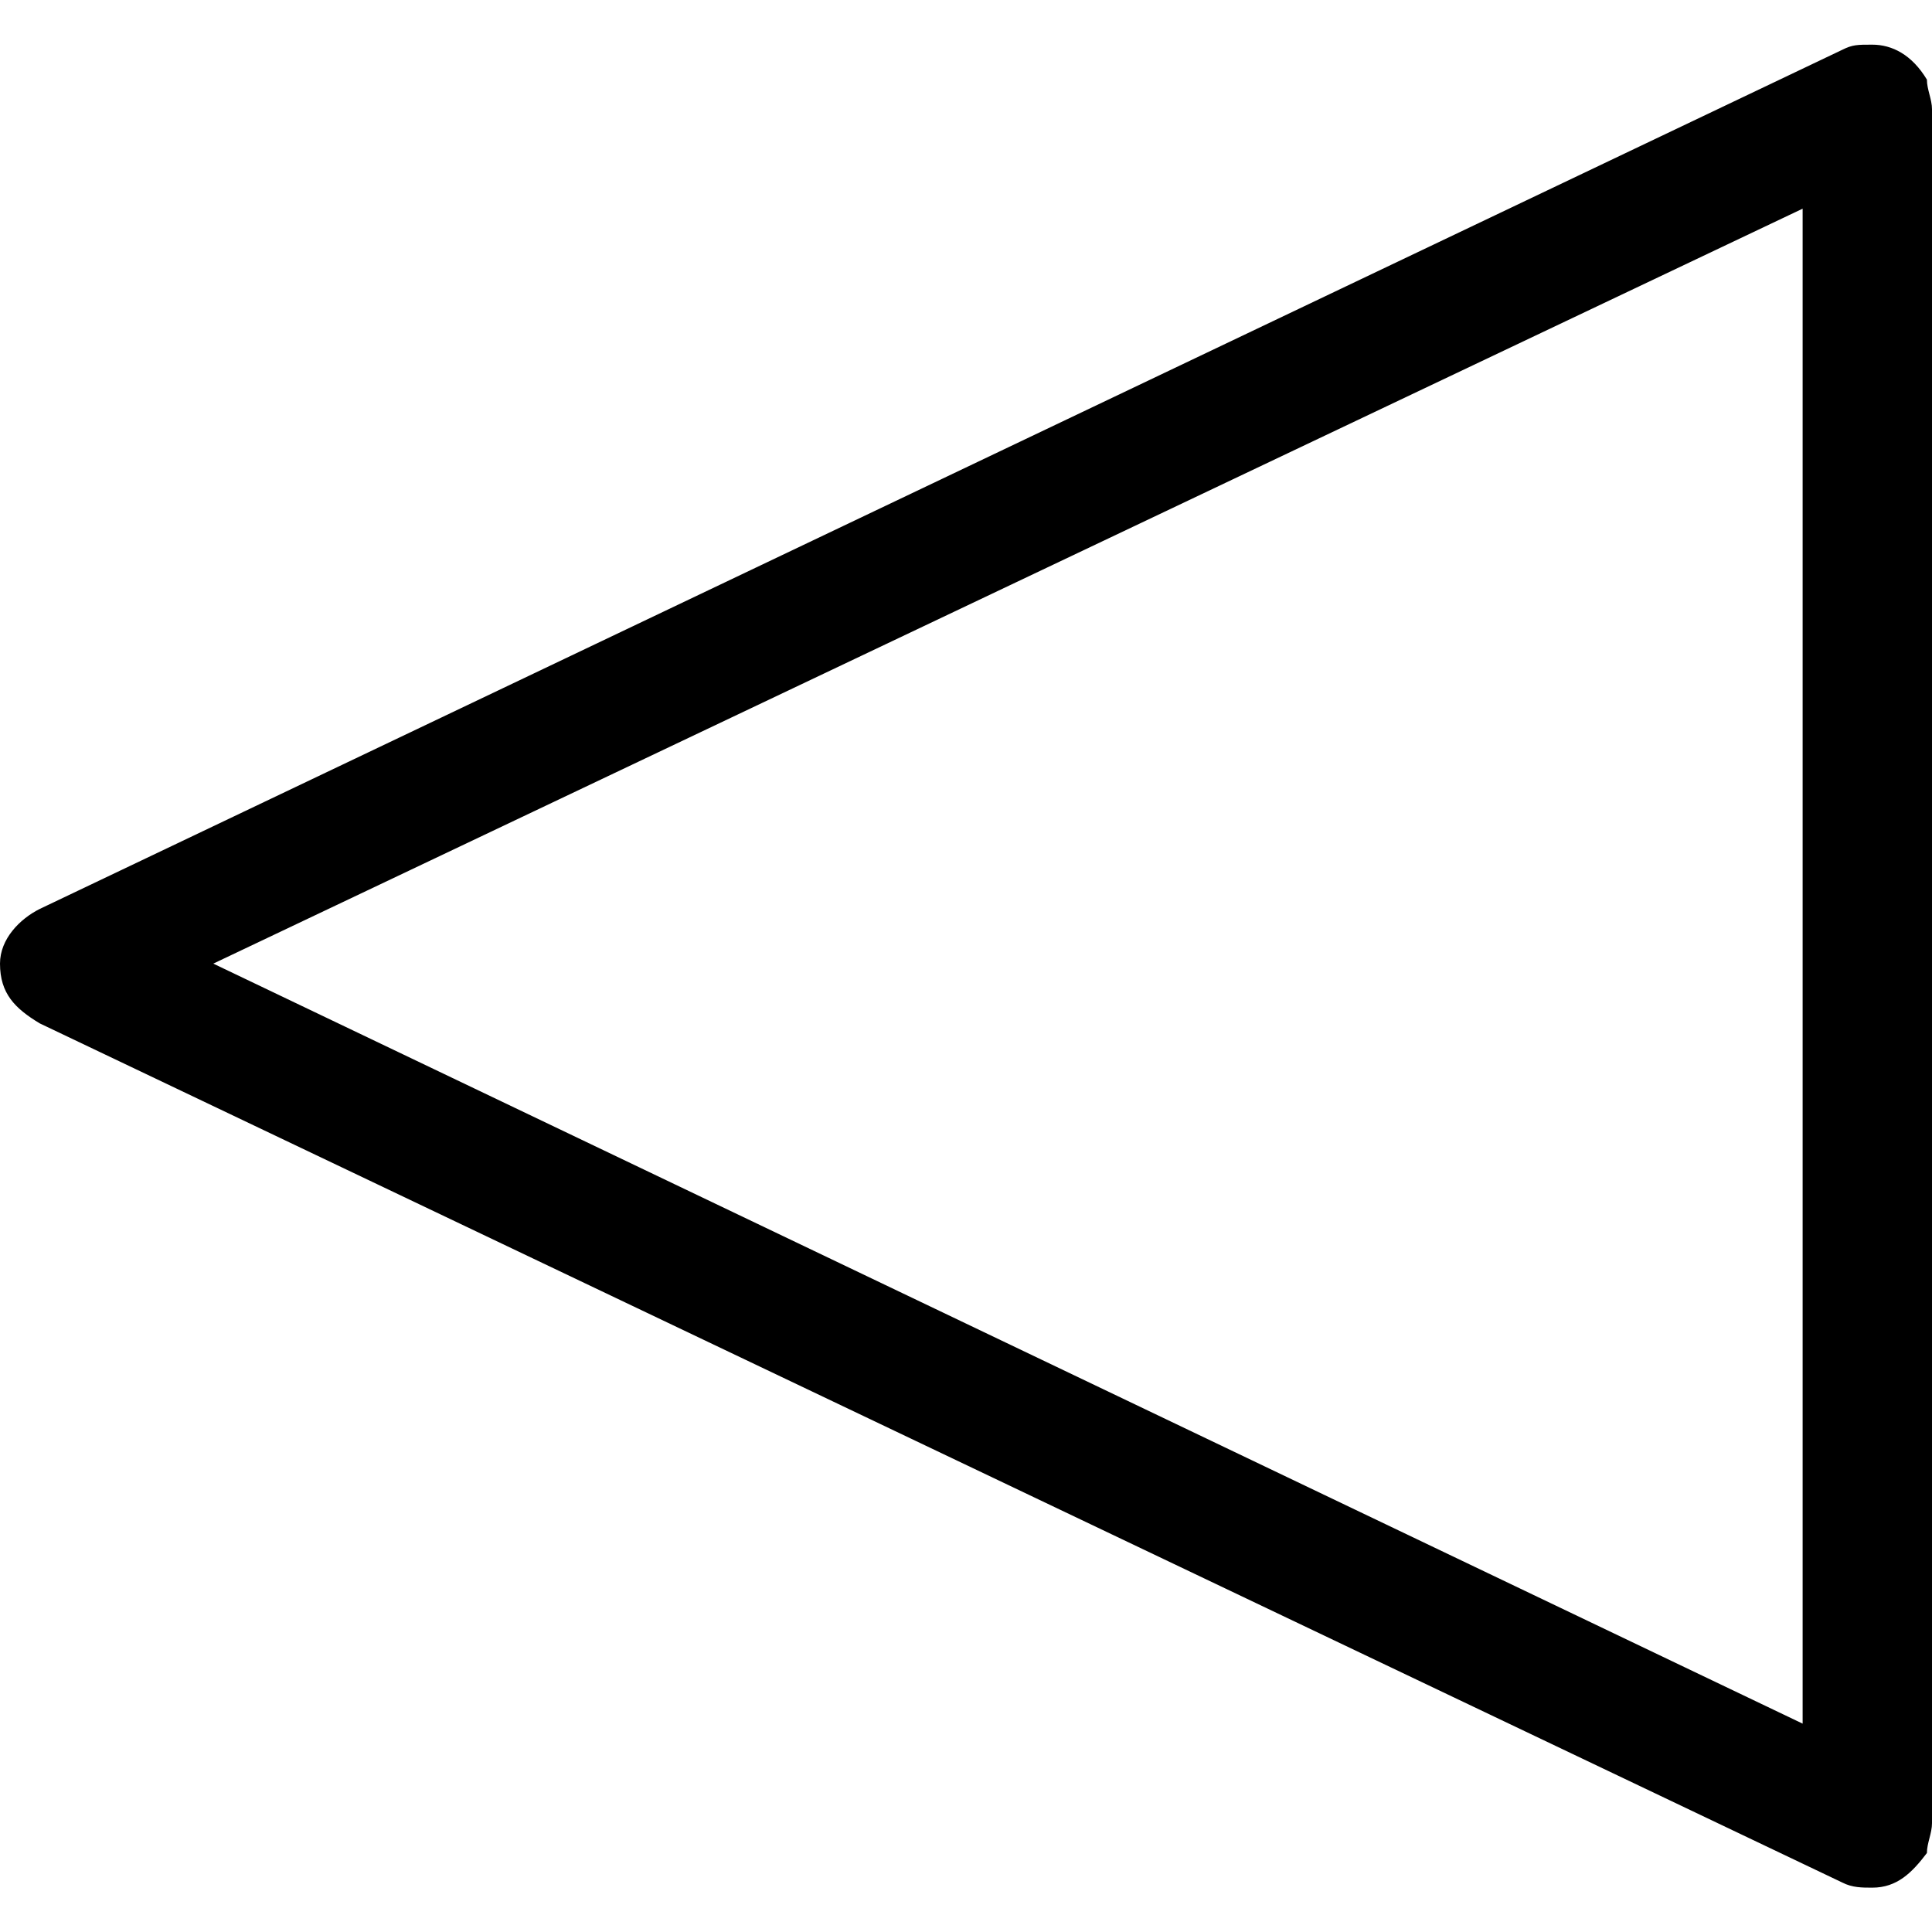 <?xml version="1.0" encoding="UTF-8" standalone="no"?>
<svg
   xmlns:dc="http://purl.org/dc/elements/1.1/"
   xmlns:cc="http://creativecommons.org/ns#"
   xmlns:rdf="http://www.w3.org/1999/02/22-rdf-syntax-ns#"
   xmlns:svg="http://www.w3.org/2000/svg"
   xmlns="http://www.w3.org/2000/svg"
   xmlns:xlink="http://www.w3.org/1999/xlink"
   xmlns:sodipodi="http://sodipodi.sourceforge.net/DTD/sodipodi-0.dtd"
   xmlns:inkscape="http://www.inkscape.org/namespaces/inkscape"
   sodipodi:docname="temp.svg"
   id="svg17"
   version="1.1"
   viewBox="0 0 6.078 5.797"
   height="64px"
   width="64px">
  <sodipodi:namedview
     id="namedview19"
     inkscape:window-height="480"
     inkscape:window-width="640"
     inkscape:pageshadow="2"
     inkscape:pageopacity="0"
     guidetolerance="10"
     gridtolerance="10"
     objecttolerance="10"
     borderopacity="1"
     bordercolor="#666666"
     pagecolor="#ffffff" />
  <defs
     id="defs10">
    <g
       id="g8">
      <symbol
         id="glyph0-0"
         overflow="visible">
        <path
           id="path2"
           d=""
           style="stroke:none" />
      </symbol>
      <symbol
         id="glyph0-1"
         overflow="visible">
        <path
           id="path5"
           d="m 6.609,0.391 c 0.031,0.016 0.062,0.016 0.094,0.016 0.078,0 0.125,-0.047 0.172,-0.109 0,-0.031 0.016,-0.062 0.016,-0.094 V -5.188 C 6.891,-5.219 6.875,-5.25 6.875,-5.281 6.828,-5.359 6.766,-5.391 6.703,-5.391 c -0.047,0 -0.062,0 -0.094,0.016 L 0.938,-2.672 c -0.062,0.031 -0.125,0.094 -0.125,0.172 0,0.094 0.047,0.141 0.125,0.188 z m -0.125,-0.5 -5,-2.391 5,-2.375 z m 0,0"
           style="stroke:none" />
      </symbol>
    </g>
  </defs>
  <g
     transform="translate(-149.525,-129.374)"
     id="surface1">
    <g
       id="g14"
       style="fill:#000000;fill-opacity:1">
      <use
         height="100%"
         width="100%"
         id="use12"
         y="134.765"
         x="148.712"
         xlink:href="#glyph0-1" />
    </g>
  </g>
</svg>
